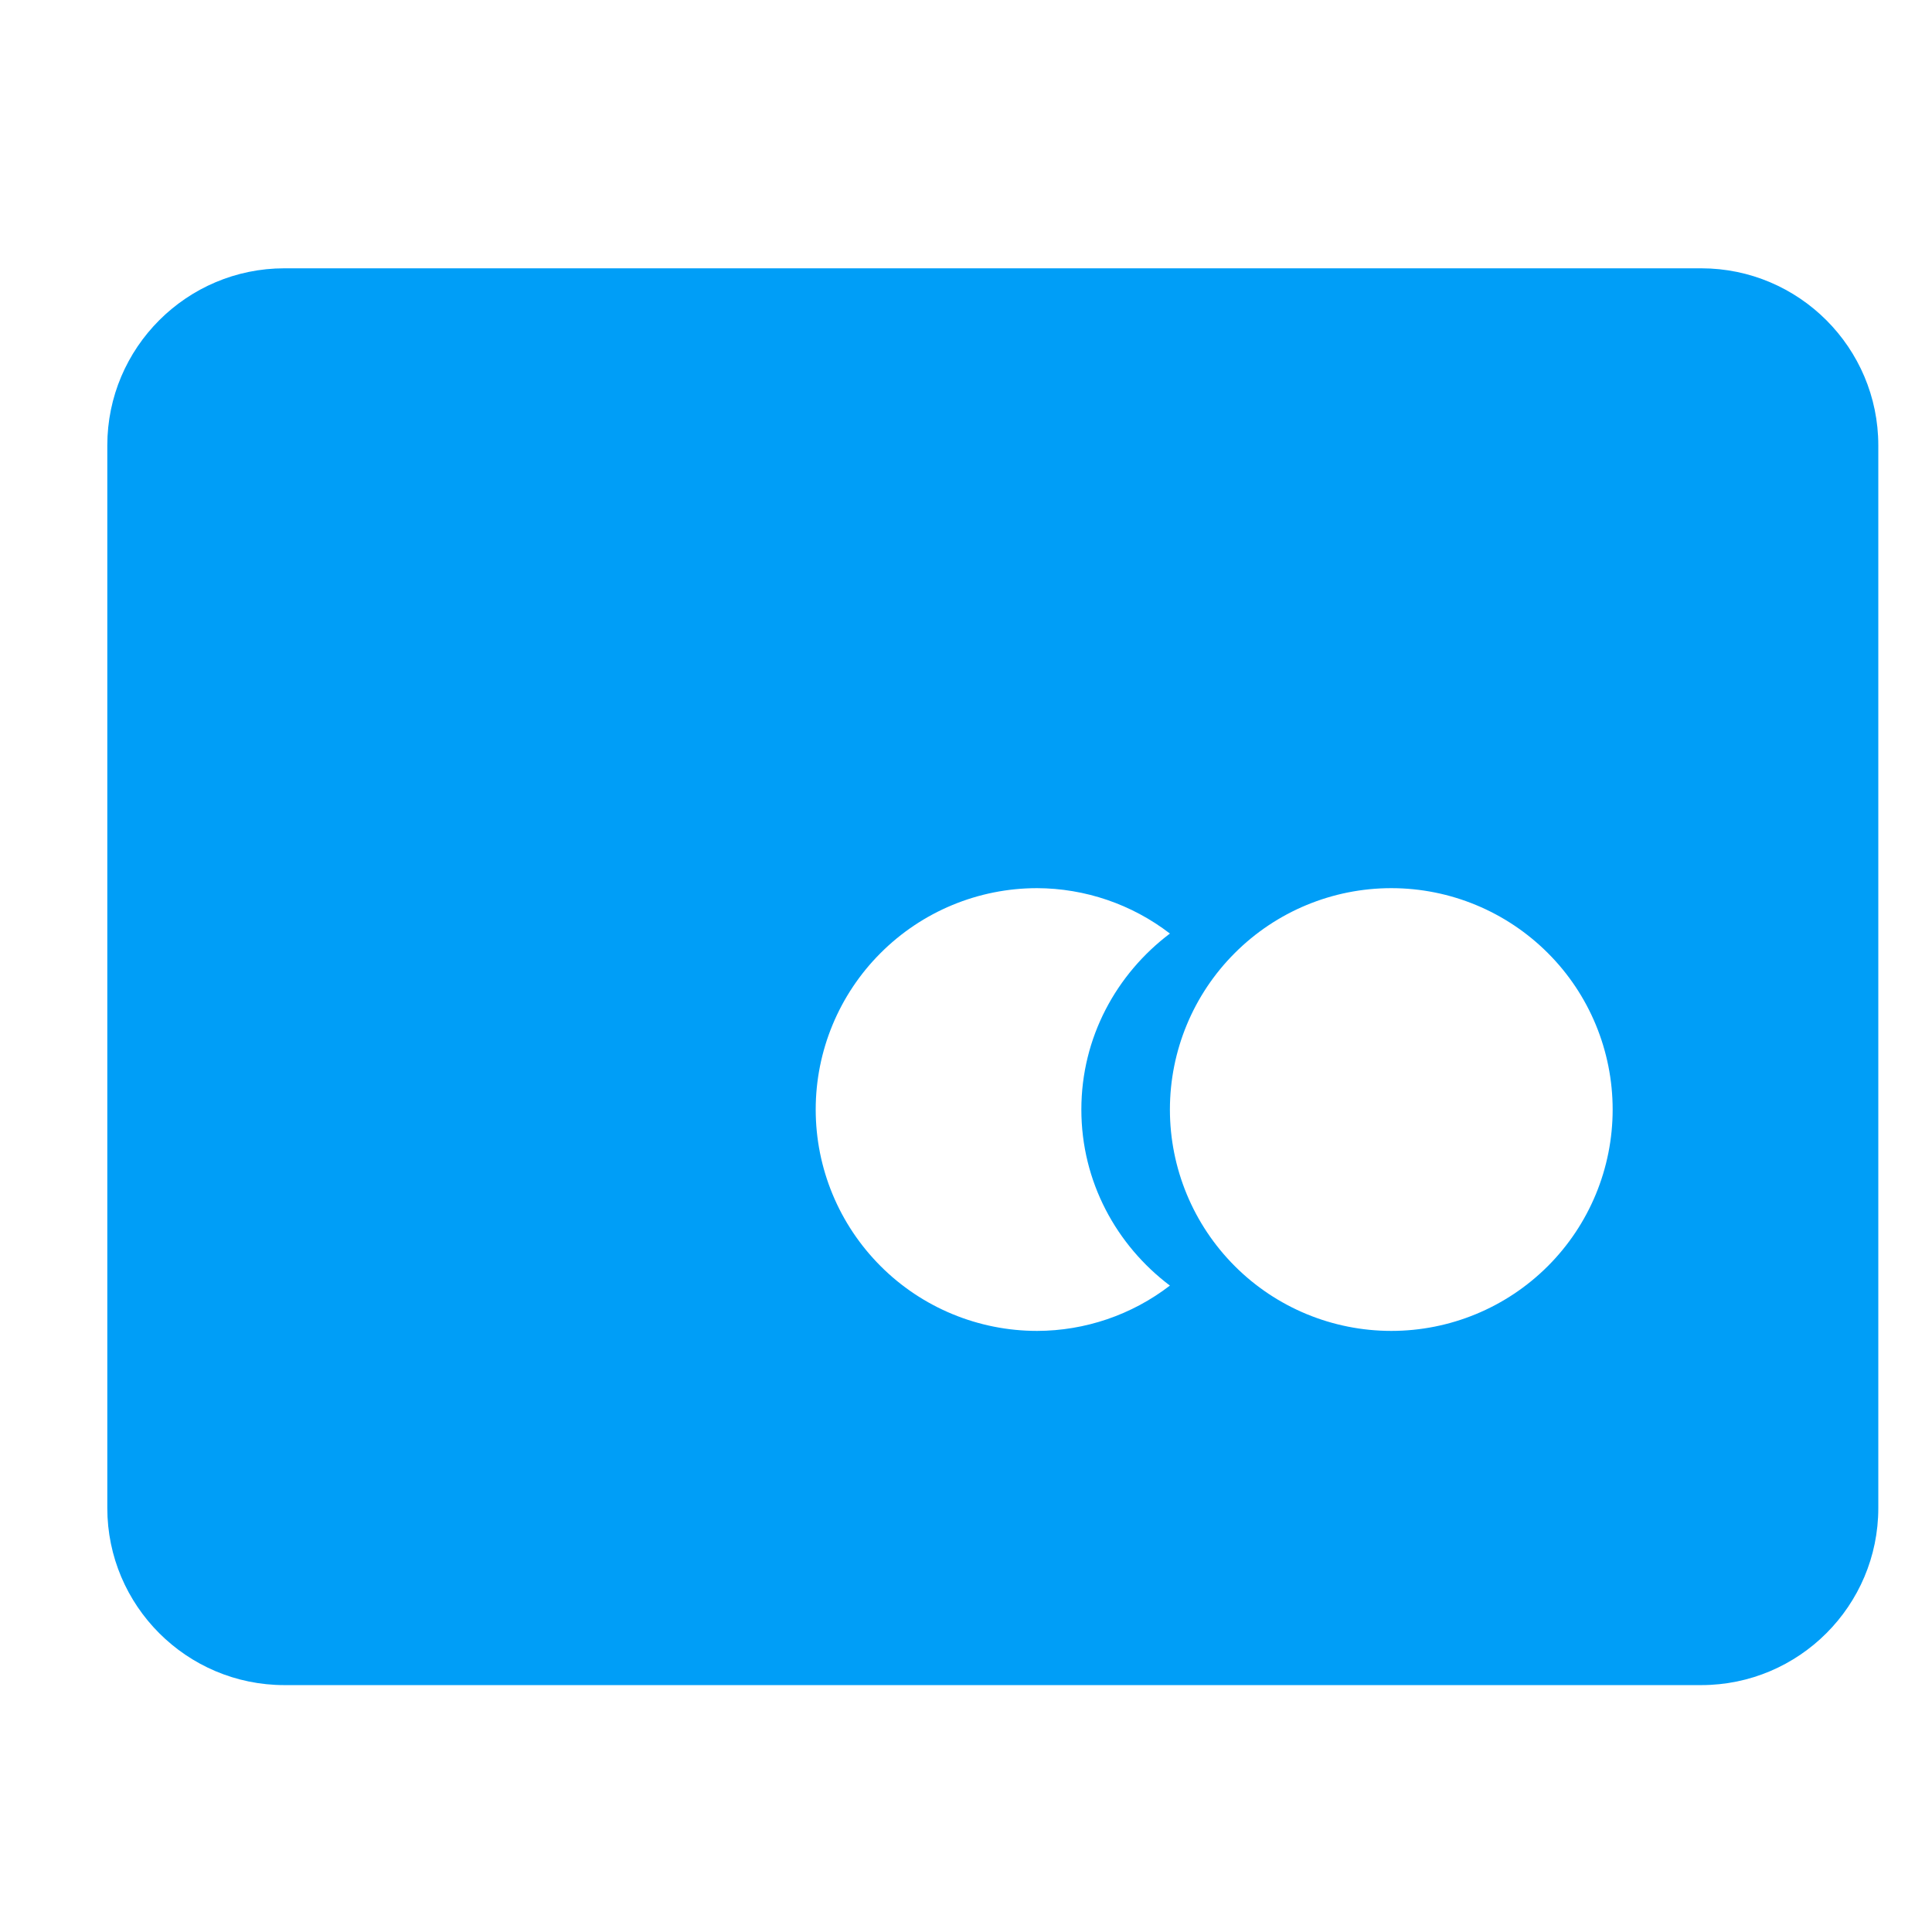 <svg width="24" height="24" viewBox="0 0 24 24" fill="none" xmlns="http://www.w3.org/2000/svg">
<path d="M21.133 3.333H3.533C2.32 3.333 1.333 4.32 1.333 5.533V18.733C1.333 19.947 2.32 20.933 3.533 20.933H21.133C22.347 20.933 23.333 19.947 23.333 18.733V5.533C23.333 4.32 22.347 3.333 21.133 3.333ZM12.883 16.533C12.154 16.533 11.454 16.244 10.939 15.728C10.423 15.212 10.133 14.513 10.133 13.783C10.133 13.054 10.423 12.354 10.939 11.839C11.454 11.323 12.154 11.033 12.883 11.033C13.48 11.035 14.06 11.233 14.533 11.597C13.869 12.098 13.433 12.887 13.433 13.783C13.433 14.68 13.869 15.469 14.533 15.97C14.06 16.334 13.48 16.532 12.883 16.533ZM17.283 16.533C16.554 16.533 15.854 16.244 15.339 15.728C14.823 15.212 14.533 14.513 14.533 13.783C14.533 13.054 14.823 12.354 15.339 11.839C15.854 11.323 16.554 11.033 17.283 11.033C18.013 11.033 18.712 11.323 19.228 11.839C19.744 12.354 20.033 13.054 20.033 13.783C20.033 14.513 19.744 15.212 19.228 15.728C18.712 16.244 18.013 16.533 17.283 16.533Z" fill="#009EF7"/>
</svg>
